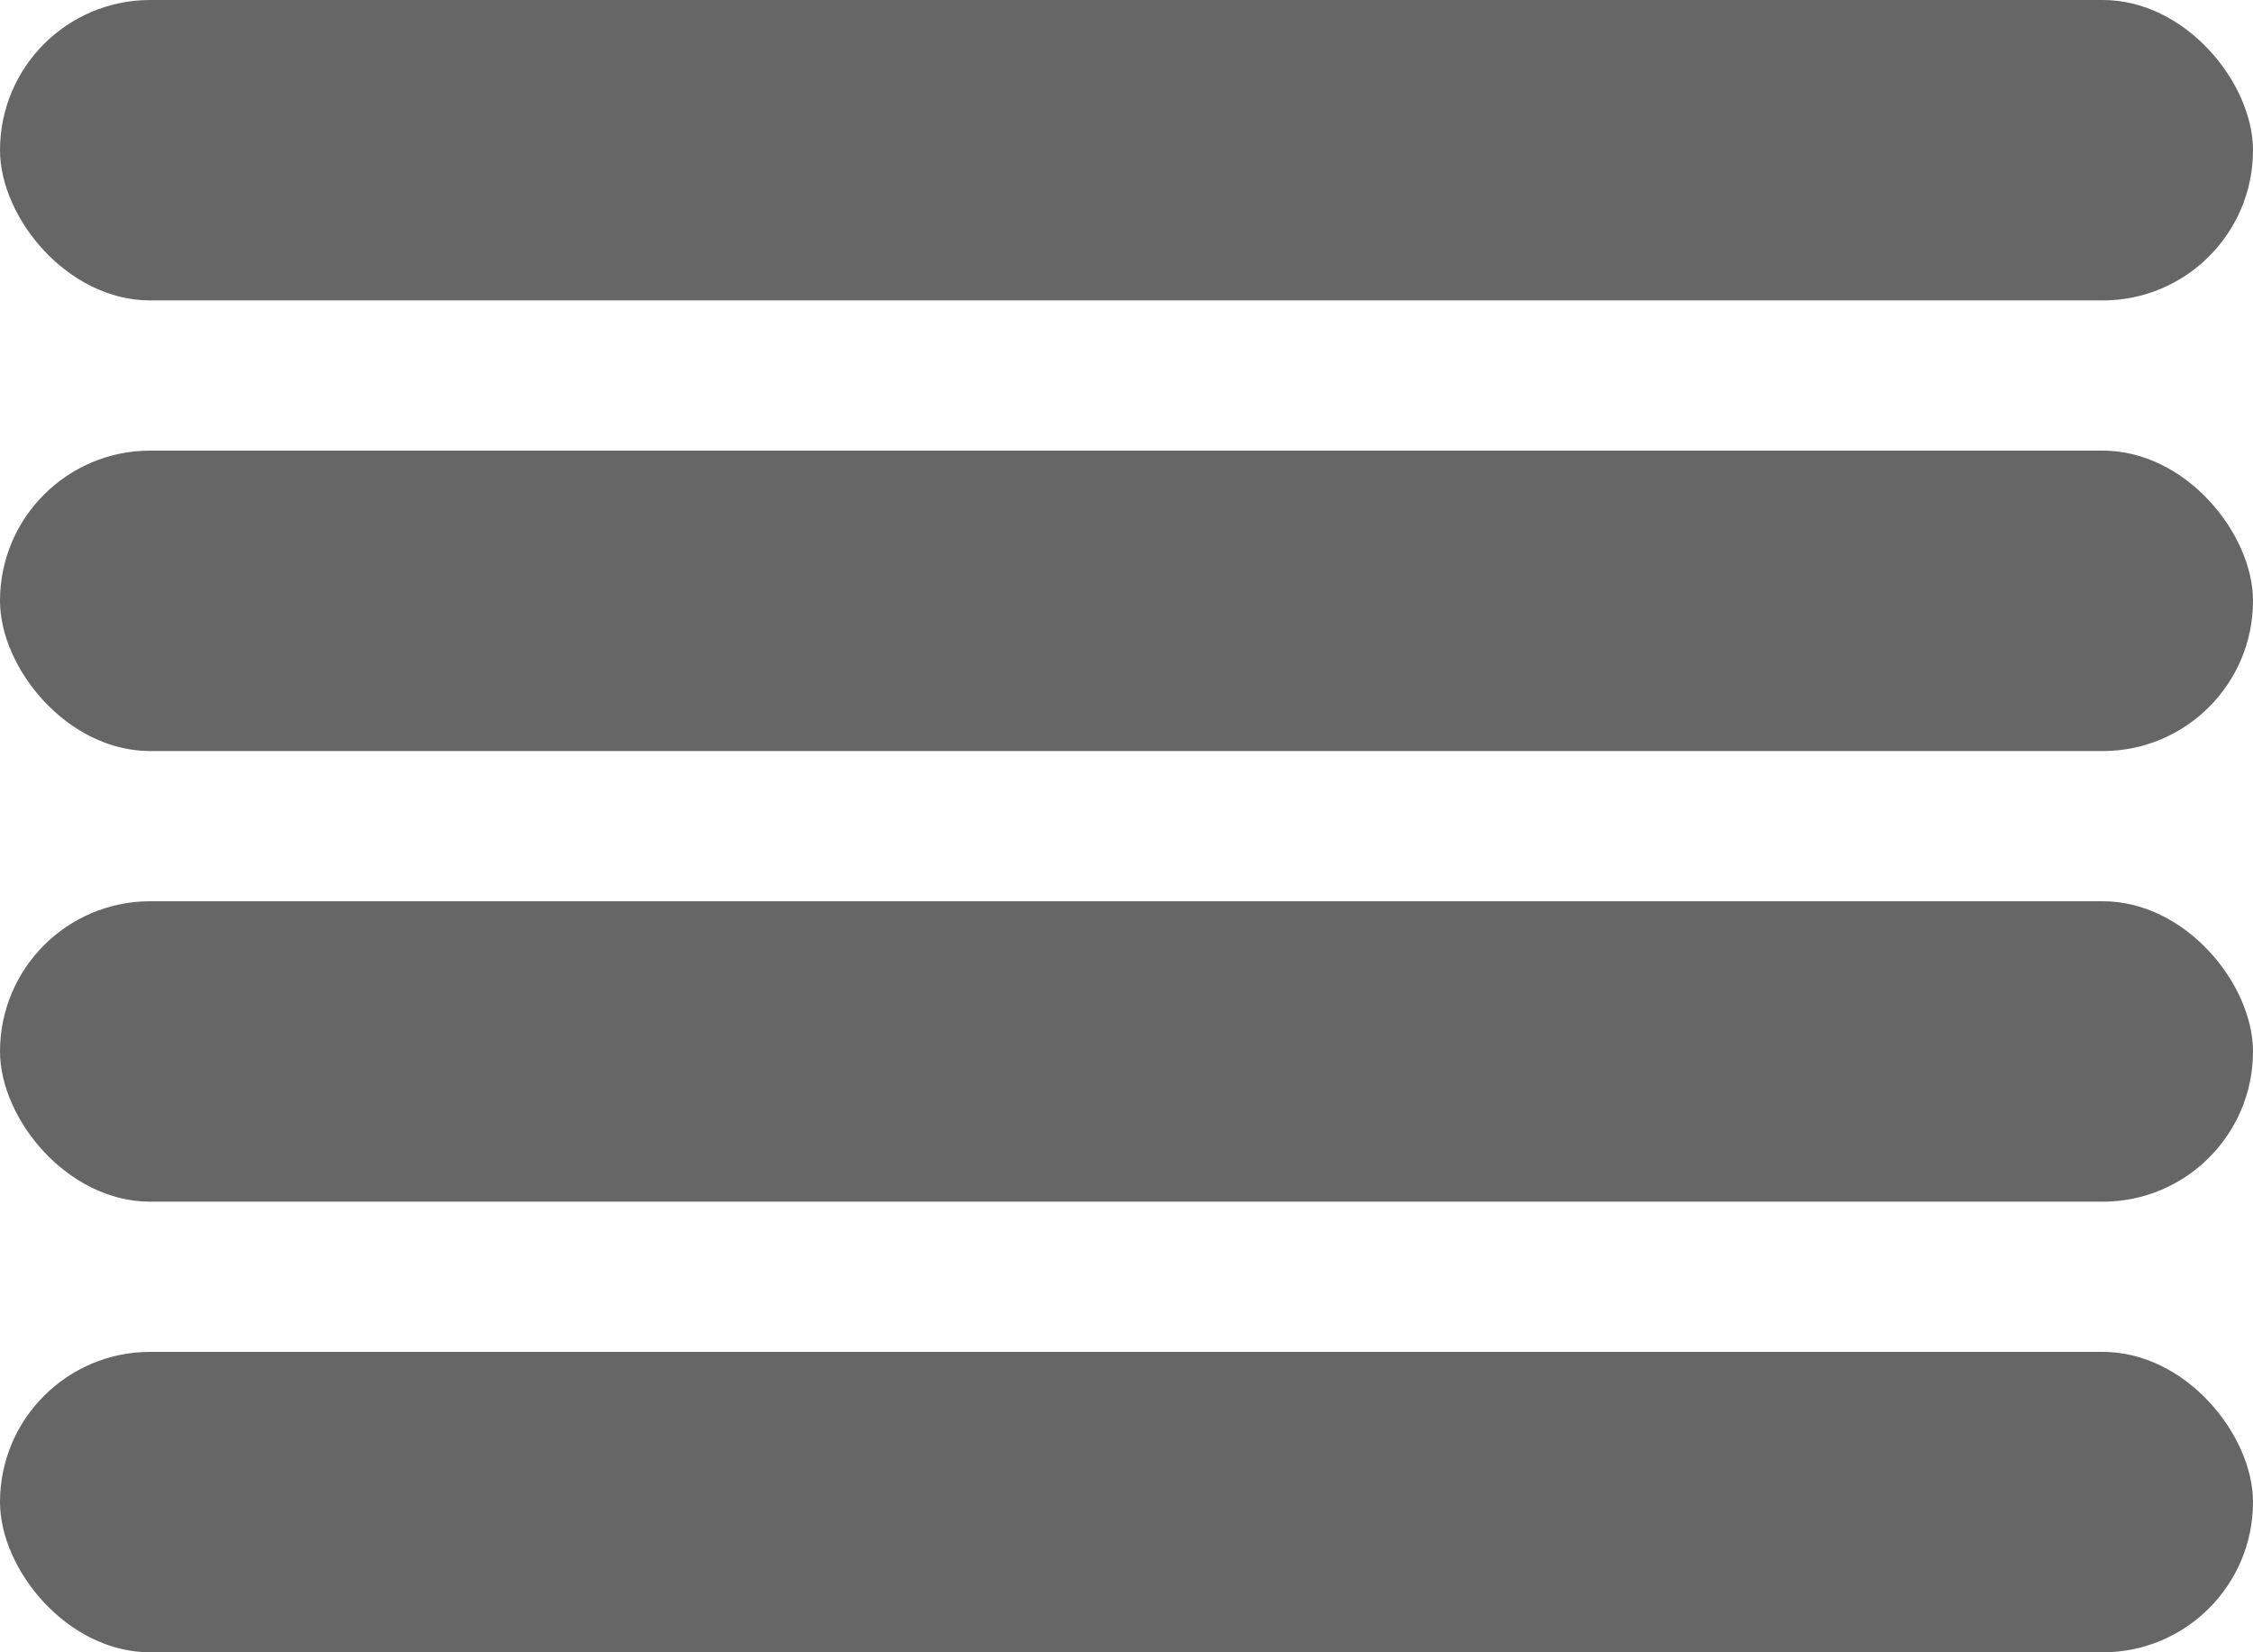<svg width="15" height="11" viewBox="0 0 15 11" fill="none" xmlns="http://www.w3.org/2000/svg">
<rect width="15" height="2" rx="1" fill="#666666"/>
<rect y="3" width="15" height="2" rx="1" fill="#666666"/>
<rect y="6" width="15" height="2" rx="1" fill="#666666"/>
<rect y="9" width="15" height="2" rx="1" fill="#666666"/>
</svg>

